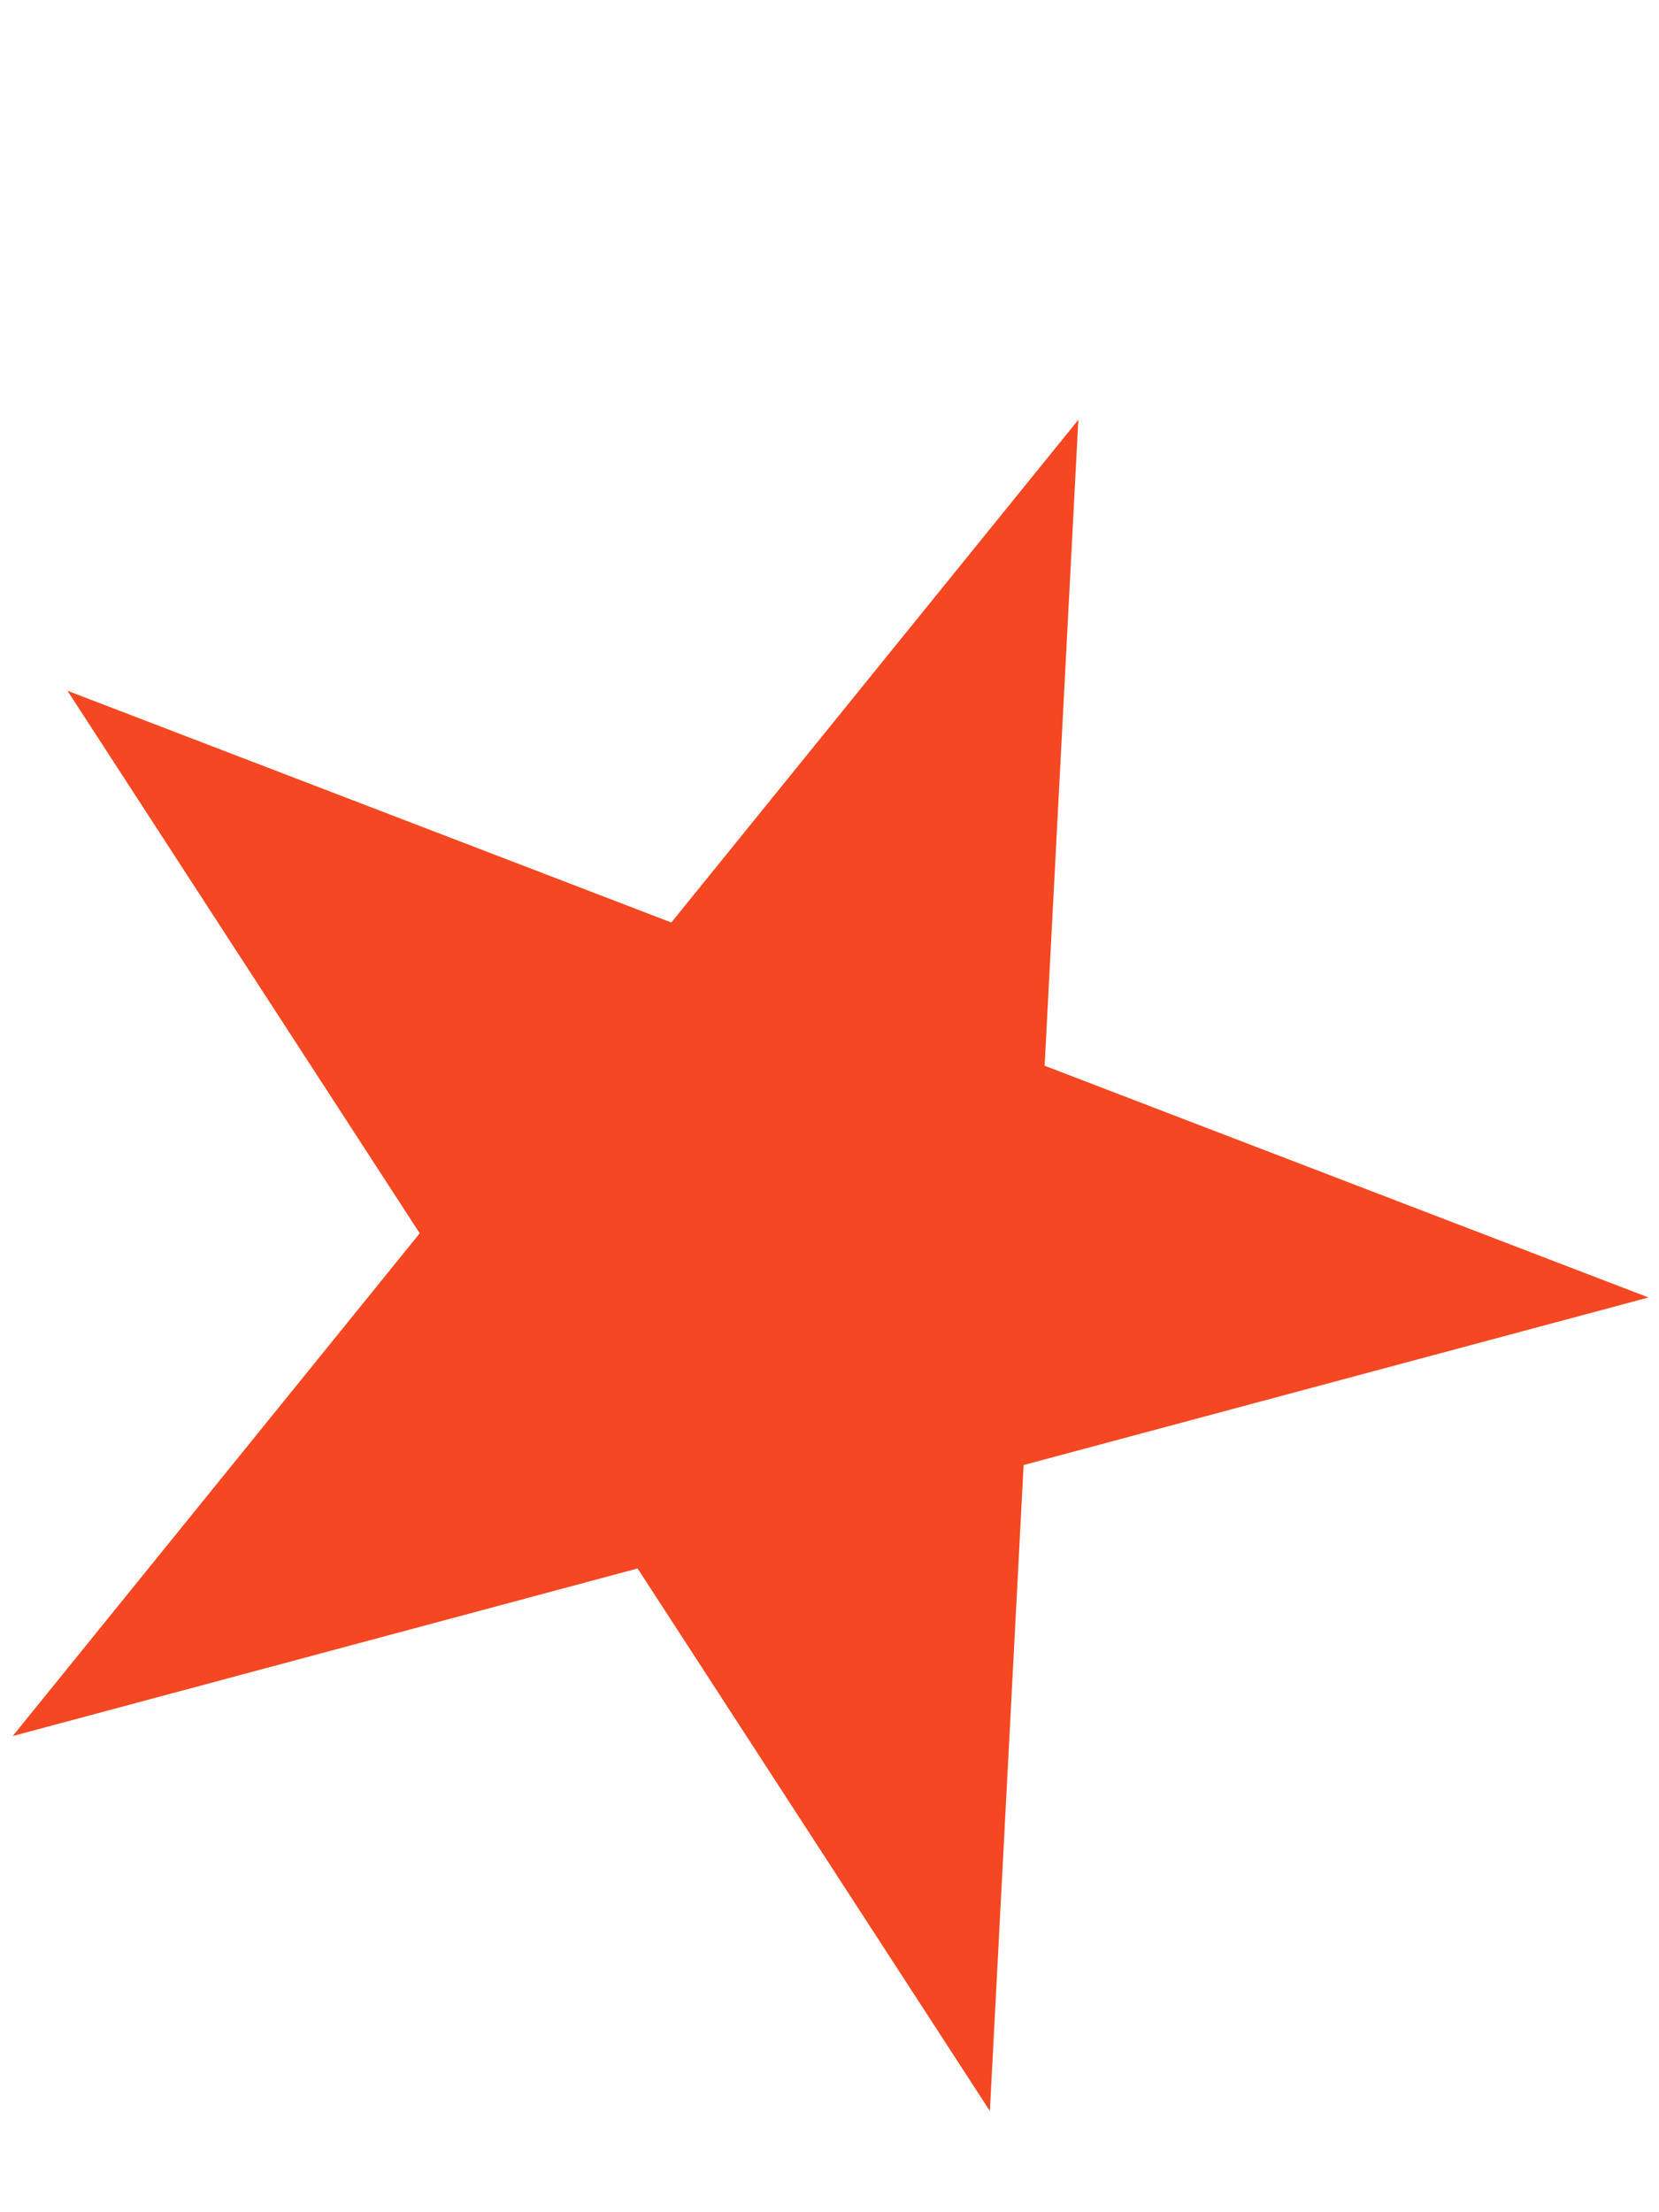 <svg width="3" height="4" viewBox="0 0 3 4" fill="none" xmlns="http://www.w3.org/2000/svg">
<path d="M0.122 1.249L1.214 1.668L1.95 0.759L1.889 1.927L2.981 2.346L1.851 2.649L1.79 3.817L1.153 2.836L0.023 3.139L0.759 2.23L0.122 1.249Z" fill="#F54721"/>
</svg>
